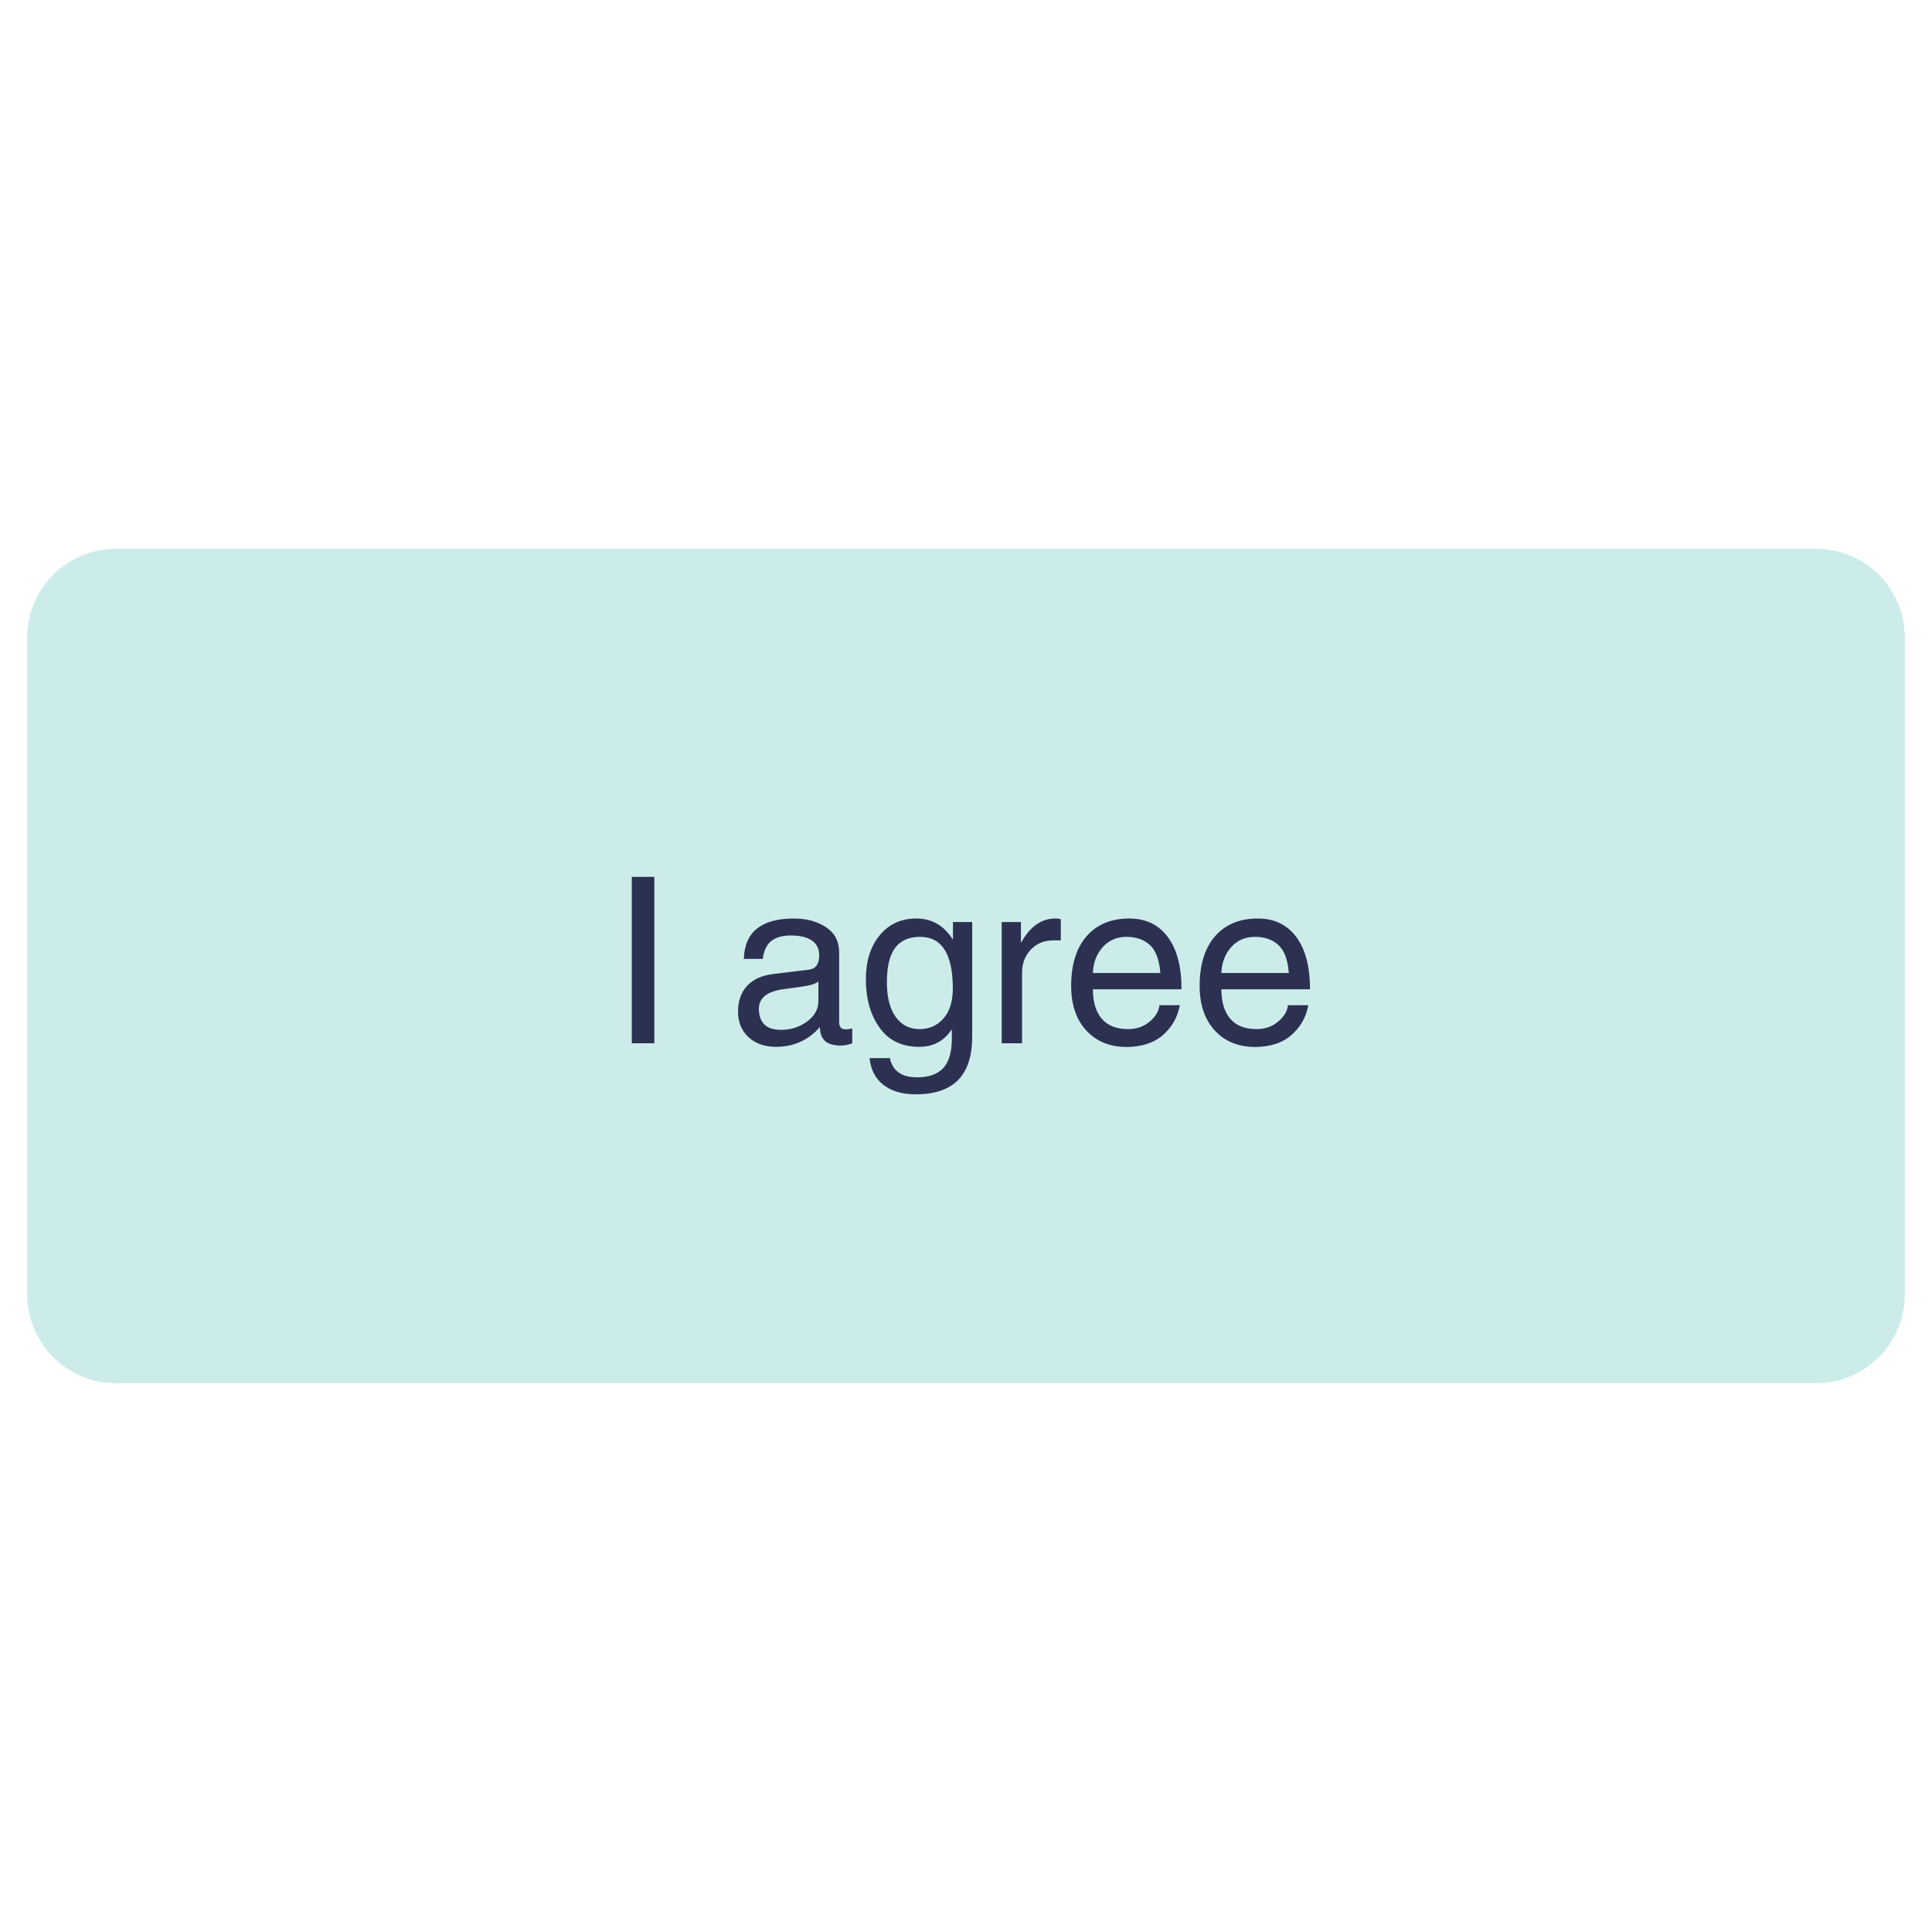 <svg xmlns="http://www.w3.org/2000/svg" xmlns:xlink="http://www.w3.org/1999/xlink" width="500" zoomAndPan="magnify" viewBox="0 0 375 375" height="500" preserveAspectRatio="xMidYMid meet" version="1.0"><defs><g/><clipPath id="ddf9cc74f2"><path d="M 5.273 106.512 L 369.727 106.512 L 369.727 268.488 L 5.273 268.488 Z M 5.273 106.512 " clip-rule="nonzero"/></clipPath><clipPath id="554f504f0a"><path d="M 22.523 106.512 L 352.477 106.512 C 357.051 106.512 361.438 108.328 364.676 111.562 C 367.91 114.801 369.727 119.188 369.727 123.762 L 369.727 251.238 C 369.727 255.812 367.91 260.199 364.676 263.438 C 361.438 266.672 357.051 268.488 352.477 268.488 L 22.523 268.488 C 17.949 268.488 13.562 266.672 10.324 263.438 C 7.09 260.199 5.273 255.812 5.273 251.238 L 5.273 123.762 C 5.273 119.188 7.09 114.801 10.324 111.562 C 13.562 108.328 17.949 106.512 22.523 106.512 Z M 22.523 106.512 " clip-rule="nonzero"/></clipPath></defs><g clip-path="url(#ddf9cc74f2)"><g clip-path="url(#554f504f0a)"><path fill="#ccecea" d="M 5.273 106.512 L 5.273 268.488 L 369.727 268.488 L 369.727 106.512 Z M 5.273 106.512 " fill-opacity="1" fill-rule="nonzero"/></g></g><g fill="#2c3152" fill-opacity="1"><g transform="translate(118.993, 202.5)"><g><path d="M 8.016 0 L 3.641 0 L 3.641 -32.297 L 8.016 -32.297 Z M 8.016 0 "/></g></g><g transform="translate(130.594, 202.5)"><g/></g><g transform="translate(141.581, 202.5)"><g><path d="M 17.266 -12.016 C 16.973 -11.711 16.398 -11.461 15.547 -11.266 C 14.691 -11.078 13.094 -10.832 10.75 -10.531 C 9.02 -10.32 7.75 -9.895 6.938 -9.25 C 6.125 -8.602 5.719 -7.754 5.719 -6.703 C 5.719 -5.41 6.062 -4.406 6.75 -3.688 C 7.438 -2.969 8.535 -2.609 10.047 -2.609 C 11.93 -2.609 13.602 -3.145 15.062 -4.219 C 16.531 -5.301 17.266 -6.613 17.266 -8.156 Z M 2.797 -16.375 C 2.879 -19.02 3.738 -20.988 5.375 -22.281 C 7.008 -23.57 9.383 -24.219 12.5 -24.219 C 14.988 -24.219 17.078 -23.648 18.766 -22.516 C 20.453 -21.391 21.297 -19.766 21.297 -17.641 L 21.297 -4.094 C 21.297 -3.164 21.711 -2.703 22.547 -2.703 C 22.879 -2.703 23.312 -2.758 23.844 -2.875 L 23.844 0 C 23.125 0.289 22.375 0.438 21.594 0.438 C 20.25 0.438 19.242 0.148 18.578 -0.422 C 17.922 -1.004 17.582 -1.91 17.562 -3.141 C 15.301 -0.586 12.461 0.688 9.047 0.688 C 6.828 0.688 5.039 0.055 3.688 -1.203 C 2.344 -2.461 1.672 -4.102 1.672 -6.125 C 1.672 -8.195 2.254 -9.867 3.422 -11.141 C 4.598 -12.41 6.305 -13.18 8.547 -13.453 L 15.531 -14.297 C 16.789 -14.492 17.422 -15.426 17.422 -17.094 C 17.422 -18.32 16.961 -19.266 16.047 -19.922 C 15.129 -20.586 13.742 -20.922 11.891 -20.922 C 10.234 -20.922 8.961 -20.551 8.078 -19.812 C 7.191 -19.082 6.66 -17.938 6.484 -16.375 Z M 2.797 -16.375 "/></g></g><g transform="translate(166.3, 202.5)"><g><path d="M 5.844 -11.844 C 5.844 -8.957 6.41 -6.719 7.547 -5.125 C 8.691 -3.539 10.238 -2.75 12.188 -2.75 C 14.082 -2.75 15.629 -3.438 16.828 -4.812 C 18.035 -6.188 18.641 -8.133 18.641 -10.656 C 18.641 -13.969 18.113 -16.461 17.062 -18.141 C 16.008 -19.816 14.414 -20.656 12.281 -20.656 C 10.125 -20.656 8.508 -19.941 7.438 -18.516 C 6.375 -17.086 5.844 -14.863 5.844 -11.844 Z M 22.406 -1.344 C 22.406 2.438 21.5 5.254 19.688 7.109 C 17.875 8.973 15.133 9.906 11.469 9.906 C 8.832 9.906 6.734 9.297 5.172 8.078 C 3.609 6.867 2.711 5.133 2.484 2.875 L 6.438 2.875 C 6.645 4.02 7.176 4.926 8.031 5.594 C 8.883 6.27 10.125 6.609 11.75 6.609 C 13.969 6.609 15.641 6.016 16.766 4.828 C 17.891 3.641 18.453 1.719 18.453 -0.938 L 18.453 -2.609 L 18.375 -2.609 C 16.895 -0.41 14.805 0.688 12.109 0.688 C 8.754 0.688 6.191 -0.551 4.422 -3.031 C 2.648 -5.508 1.766 -8.648 1.766 -12.453 C 1.766 -15.941 2.656 -18.773 4.438 -20.953 C 6.227 -23.129 8.602 -24.219 11.562 -24.219 C 14.531 -24.219 16.875 -22.883 18.594 -20.219 L 18.672 -20.219 L 18.672 -23.531 L 22.406 -23.531 Z M 22.406 -1.344 "/></g></g><g transform="translate(191.458, 202.5)"><g><path d="M 6.922 0 L 2.969 0 L 2.969 -23.531 L 6.703 -23.531 L 6.703 -19.625 L 6.797 -19.625 C 8.504 -22.688 10.707 -24.219 13.406 -24.219 C 13.832 -24.219 14.176 -24.172 14.438 -24.078 L 14.438 -19.969 L 12.969 -19.969 C 11.195 -19.969 9.742 -19.367 8.609 -18.172 C 7.484 -16.973 6.922 -15.477 6.922 -13.688 Z M 6.922 0 "/></g></g><g transform="translate(206.114, 202.5)"><g><path d="M 19.109 -13.641 C 18.91 -16.191 18.238 -18 17.094 -19.062 C 15.945 -20.125 14.43 -20.656 12.547 -20.656 C 10.629 -20.656 9.078 -19.977 7.891 -18.625 C 6.711 -17.281 6.086 -15.617 6.016 -13.641 Z M 22.891 -7.391 C 22.453 -4.953 21.258 -2.938 19.312 -1.344 C 17.602 0.008 15.348 0.695 12.547 0.719 C 9.254 0.695 6.641 -0.379 4.703 -2.516 C 2.766 -4.648 1.797 -7.52 1.797 -11.125 C 1.797 -15.25 2.789 -18.461 4.781 -20.766 C 6.781 -23.066 9.551 -24.219 13.094 -24.219 C 16.27 -24.219 18.75 -23.031 20.531 -20.656 C 22.32 -18.281 23.219 -14.891 23.219 -10.484 L 6.016 -10.484 C 6.016 -8.023 6.586 -6.117 7.734 -4.766 C 8.879 -3.422 10.594 -2.75 12.875 -2.75 C 14.488 -2.75 15.875 -3.234 17.031 -4.203 C 18.188 -5.18 18.82 -6.242 18.938 -7.391 Z M 22.891 -7.391 "/></g></g><g transform="translate(231.053, 202.5)"><g><path d="M 19.109 -13.641 C 18.91 -16.191 18.238 -18 17.094 -19.062 C 15.945 -20.125 14.43 -20.656 12.547 -20.656 C 10.629 -20.656 9.078 -19.977 7.891 -18.625 C 6.711 -17.281 6.086 -15.617 6.016 -13.641 Z M 22.891 -7.391 C 22.453 -4.953 21.258 -2.938 19.312 -1.344 C 17.602 0.008 15.348 0.695 12.547 0.719 C 9.254 0.695 6.641 -0.379 4.703 -2.516 C 2.766 -4.648 1.797 -7.52 1.797 -11.125 C 1.797 -15.25 2.789 -18.461 4.781 -20.766 C 6.781 -23.066 9.551 -24.219 13.094 -24.219 C 16.27 -24.219 18.75 -23.031 20.531 -20.656 C 22.32 -18.281 23.219 -14.891 23.219 -10.484 L 6.016 -10.484 C 6.016 -8.023 6.586 -6.117 7.734 -4.766 C 8.879 -3.422 10.594 -2.75 12.875 -2.75 C 14.488 -2.75 15.875 -3.234 17.031 -4.203 C 18.188 -5.18 18.82 -6.242 18.938 -7.391 Z M 22.891 -7.391 "/></g></g></g></svg>
